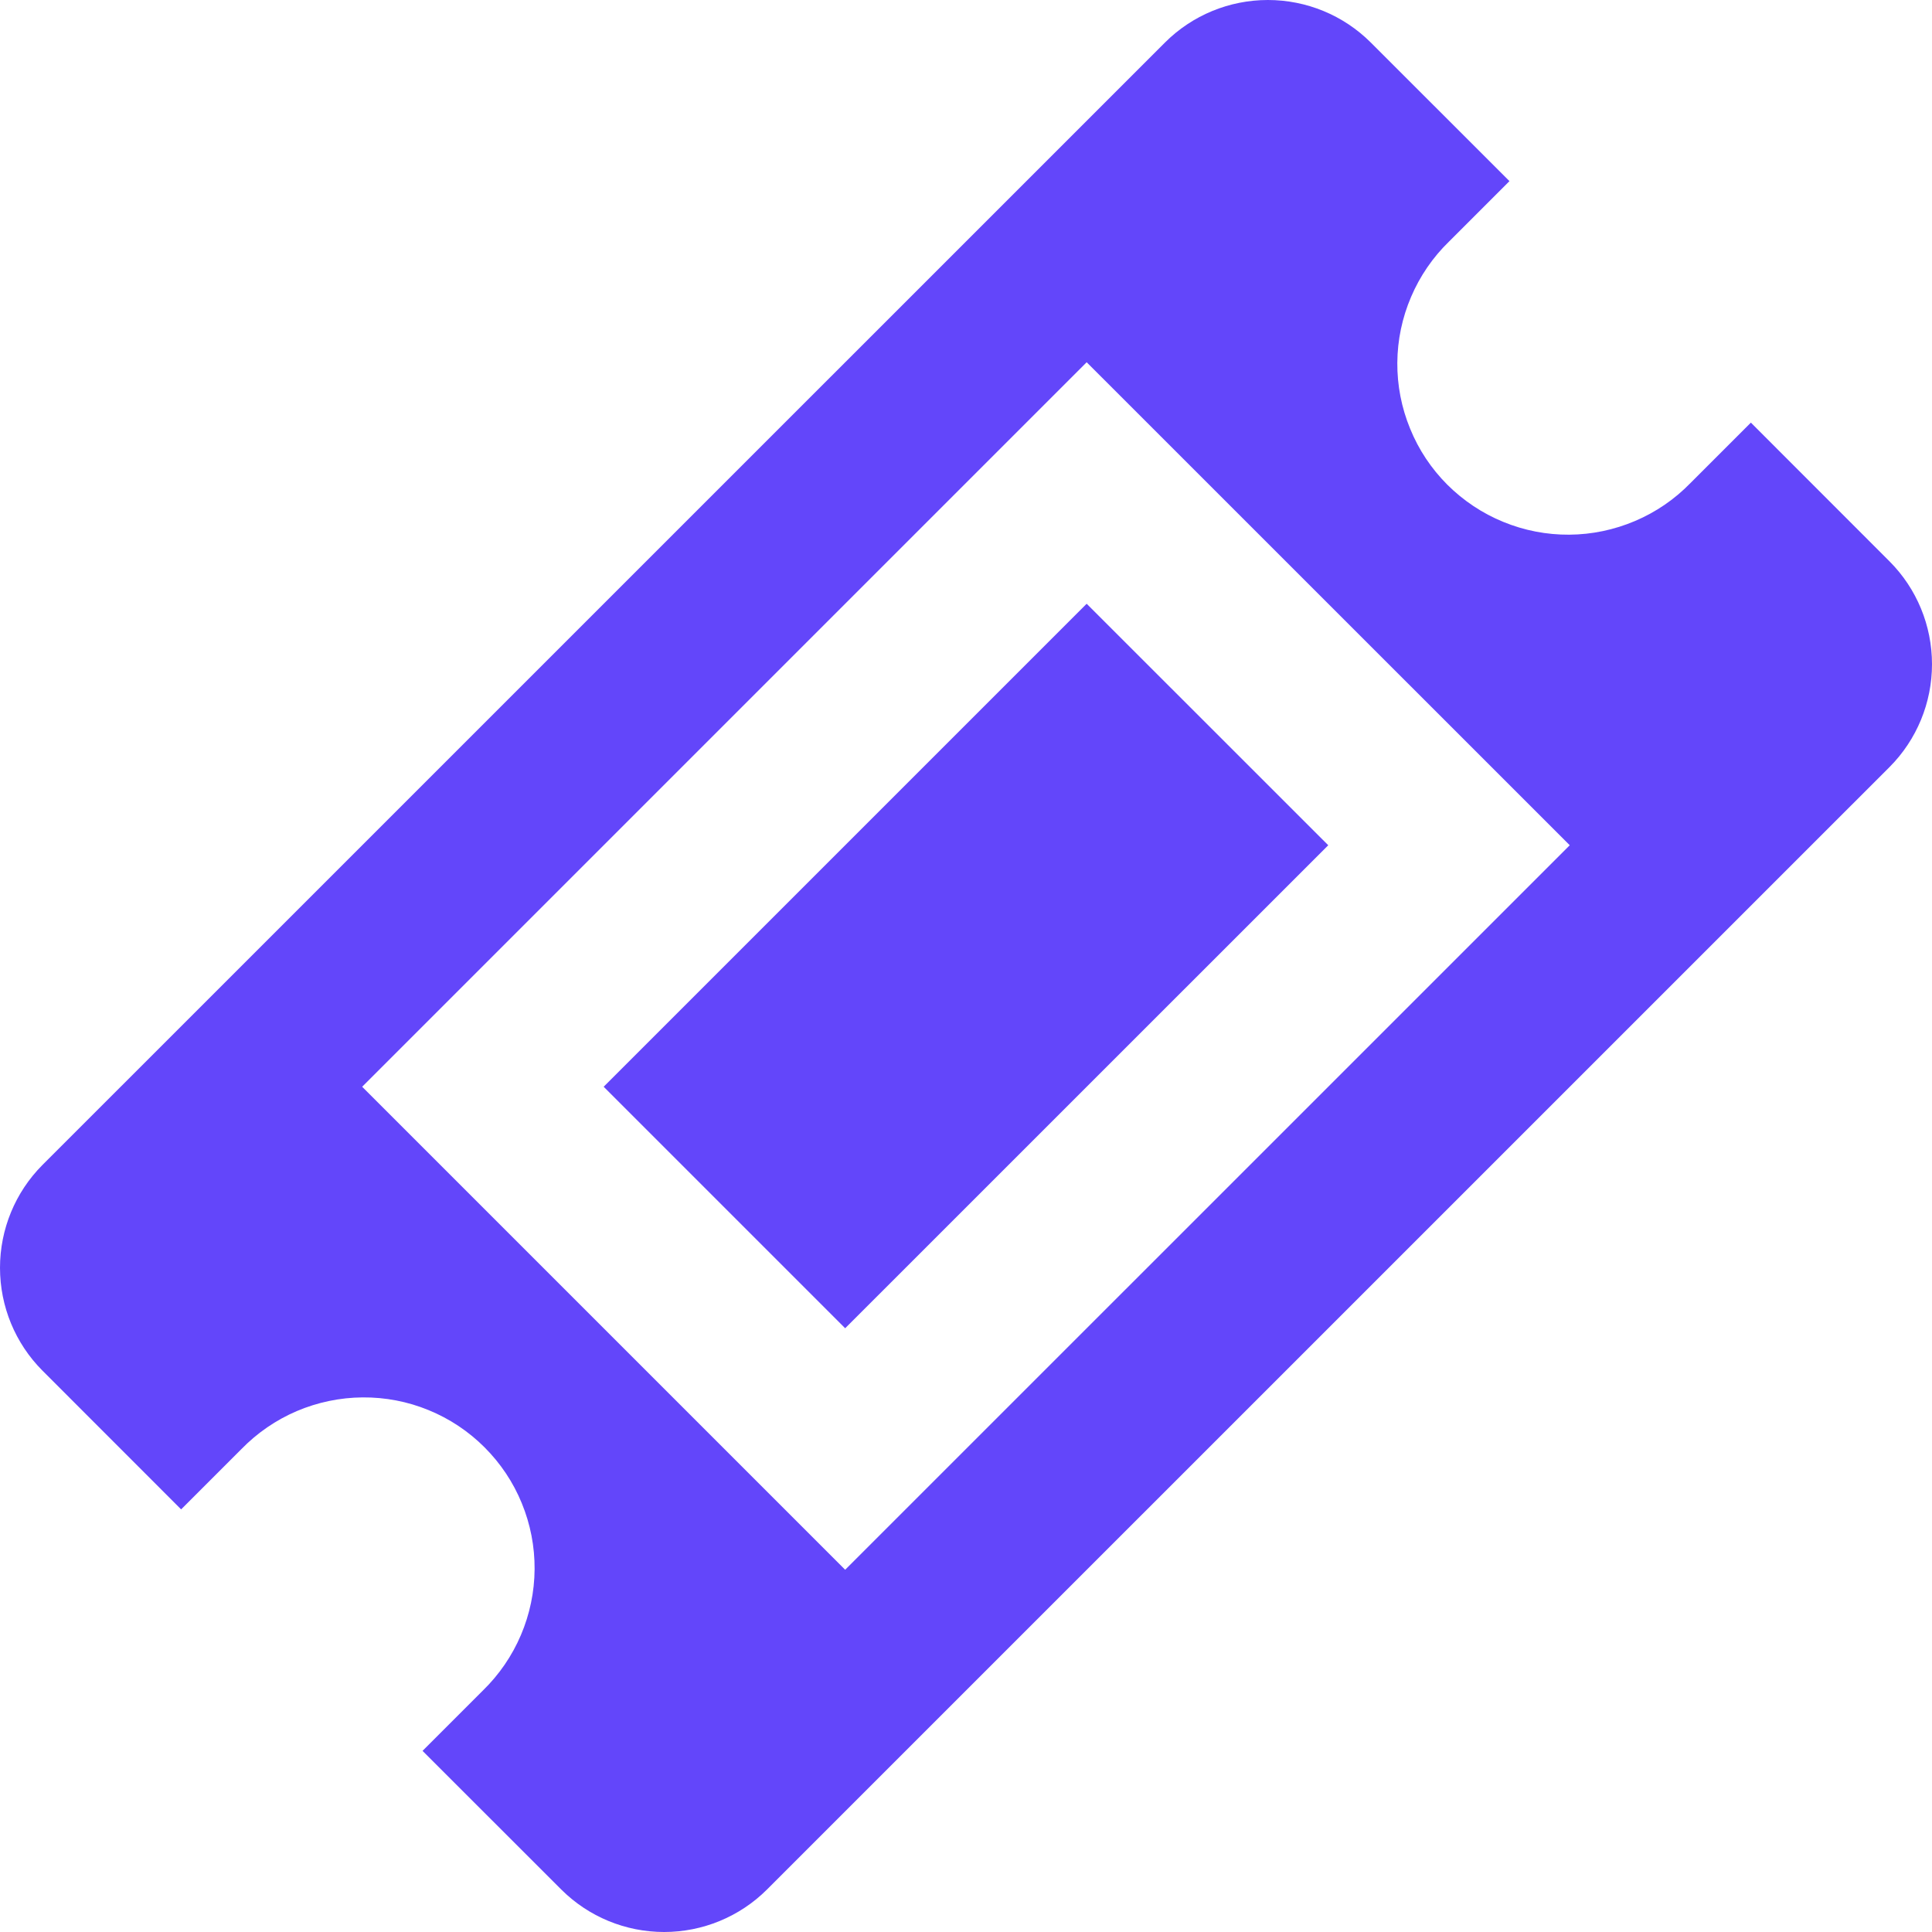 <svg width="24" height="24" viewBox="0 0 24 24" fill="none" xmlns="http://www.w3.org/2000/svg">
<path d="M13.499 7.5L16.5 10.5L10.499 16.5L7.499 13.5L13.499 7.5ZM23.473 6.974L21.75 5.25L21 6C20.804 6.202 20.57 6.362 20.311 6.472C20.052 6.582 19.775 6.64 19.494 6.642C19.213 6.644 18.934 6.59 18.674 6.483C18.414 6.377 18.178 6.219 17.979 6.021C17.78 5.822 17.623 5.586 17.517 5.325C17.41 5.065 17.356 4.787 17.358 4.506C17.36 4.225 17.418 3.947 17.529 3.688C17.639 3.43 17.799 3.196 18.001 3L18.751 2.25L17.027 0.527C16.688 0.189 16.229 0 15.75 0C15.271 0 14.812 0.189 14.473 0.527L0.527 14.472C0.189 14.811 0 15.271 0 15.749C0 16.228 0.189 16.687 0.527 17.026L2.25 18.75L2.999 18.001C3.195 17.8 3.429 17.639 3.687 17.529C3.946 17.419 4.224 17.361 4.505 17.359C4.786 17.357 5.064 17.41 5.324 17.517C5.584 17.623 5.821 17.781 6.019 17.979C6.218 18.178 6.376 18.414 6.482 18.674C6.589 18.934 6.643 19.213 6.641 19.494C6.639 19.775 6.581 20.053 6.471 20.311C6.361 20.57 6.2 20.804 5.999 21L5.249 21.75L6.973 23.473C7.312 23.811 7.771 24 8.25 24C8.728 24 9.188 23.811 9.527 23.473L23.473 9.528C23.811 9.189 24 8.729 24 8.251C24 7.772 23.811 7.313 23.473 6.974ZM10.499 19.5L4.499 13.5L13.499 4.5L19.5 10.5L10.499 19.5Z" fill="#6346FA"/>
</svg>
